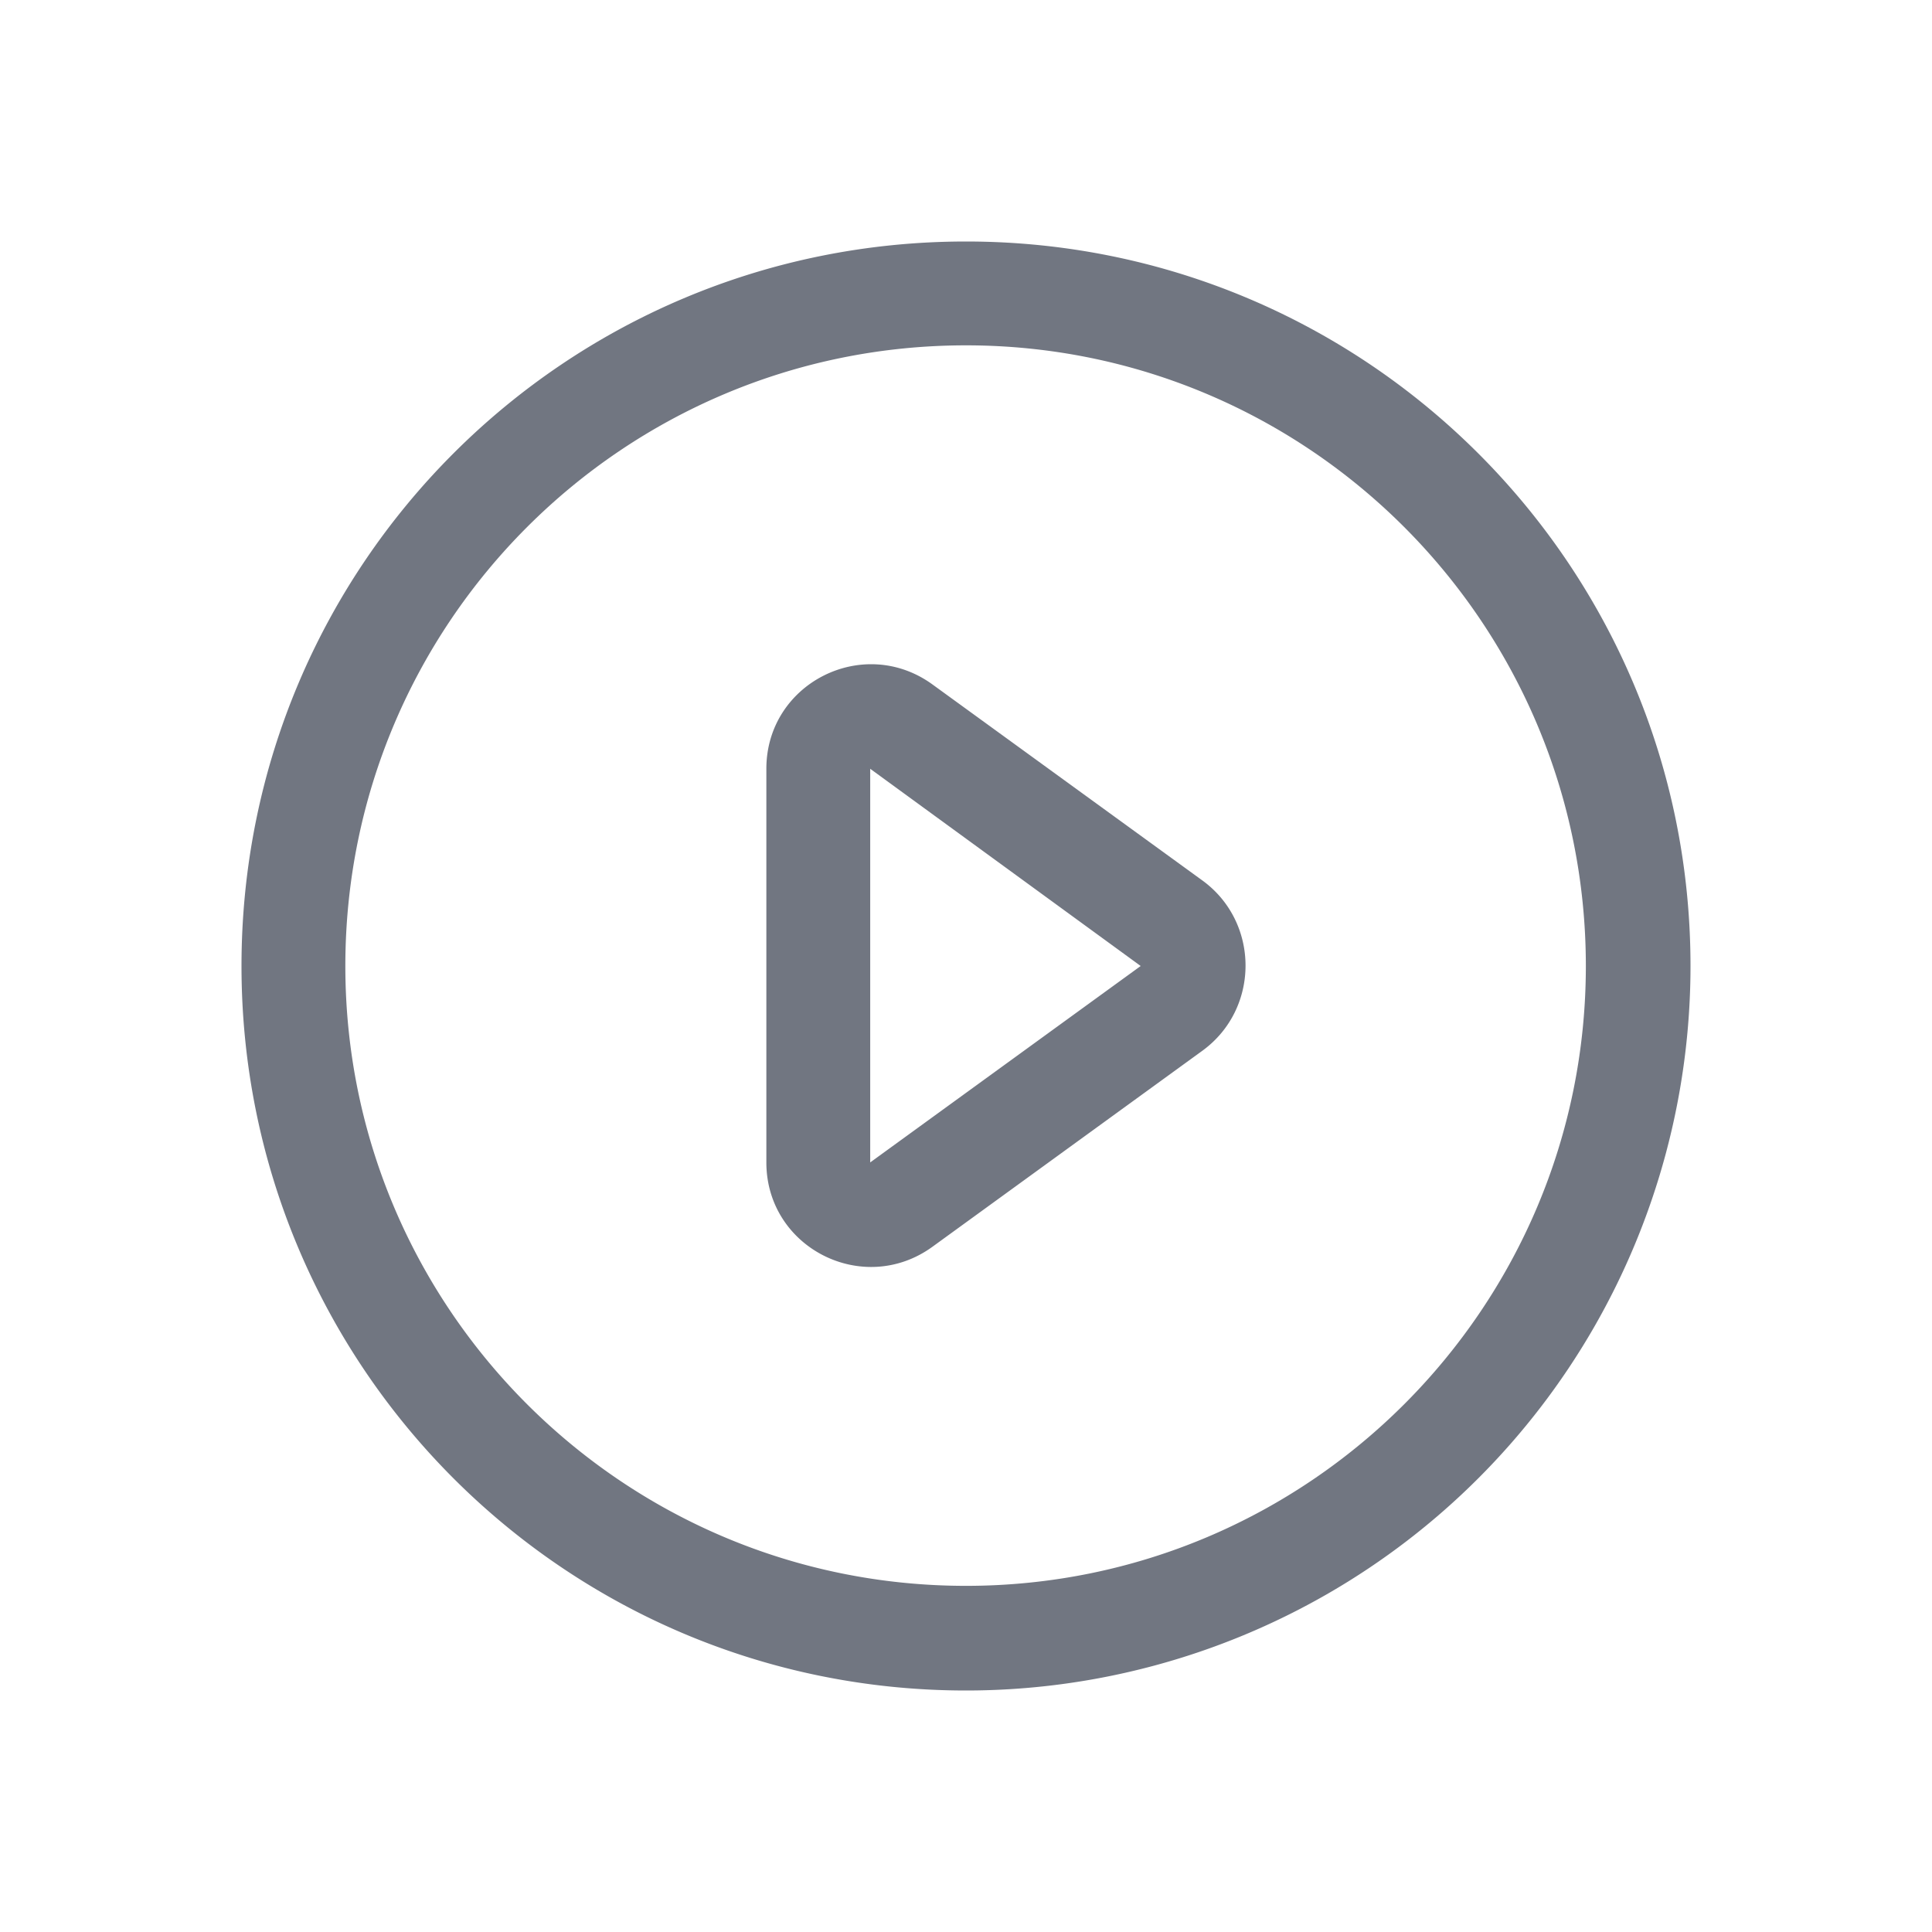 <svg xmlns="http://www.w3.org/2000/svg" fill="none" viewBox="0 0 24 24" focusable="false"><defs><clipPath id="Play_Outline_svg__a"><path fill="#fff" fill-opacity="0" d="M0 0h24v24H0z"/></clipPath></defs><g clip-path="url(#Play_Outline_svg__a)"><path fill="#717681" fill-rule="evenodd" d="M12 21a9 9 0 0 0 9-9c0-4.98-4.03-9-9-9-4.98 0-9 4.02-9 9 0 4.97 4.02 9 9 9m0-1.3c4.25 0 7.7-3.45 7.7-7.7 0-4.26-3.45-7.71-7.7-7.71-4.26 0-7.71 3.45-7.71 7.71 0 4.25 3.45 7.7 7.71 7.7M9.52 9.55c0-1.06 1.2-1.67 2.06-1.05l3.36 2.44c.71.52.71 1.59 0 2.11l-3.36 2.44c-.86.62-2.06.01-2.06-1.05zm1.29 4.89L14.17 12l-3.36-2.45z"/></g></svg>